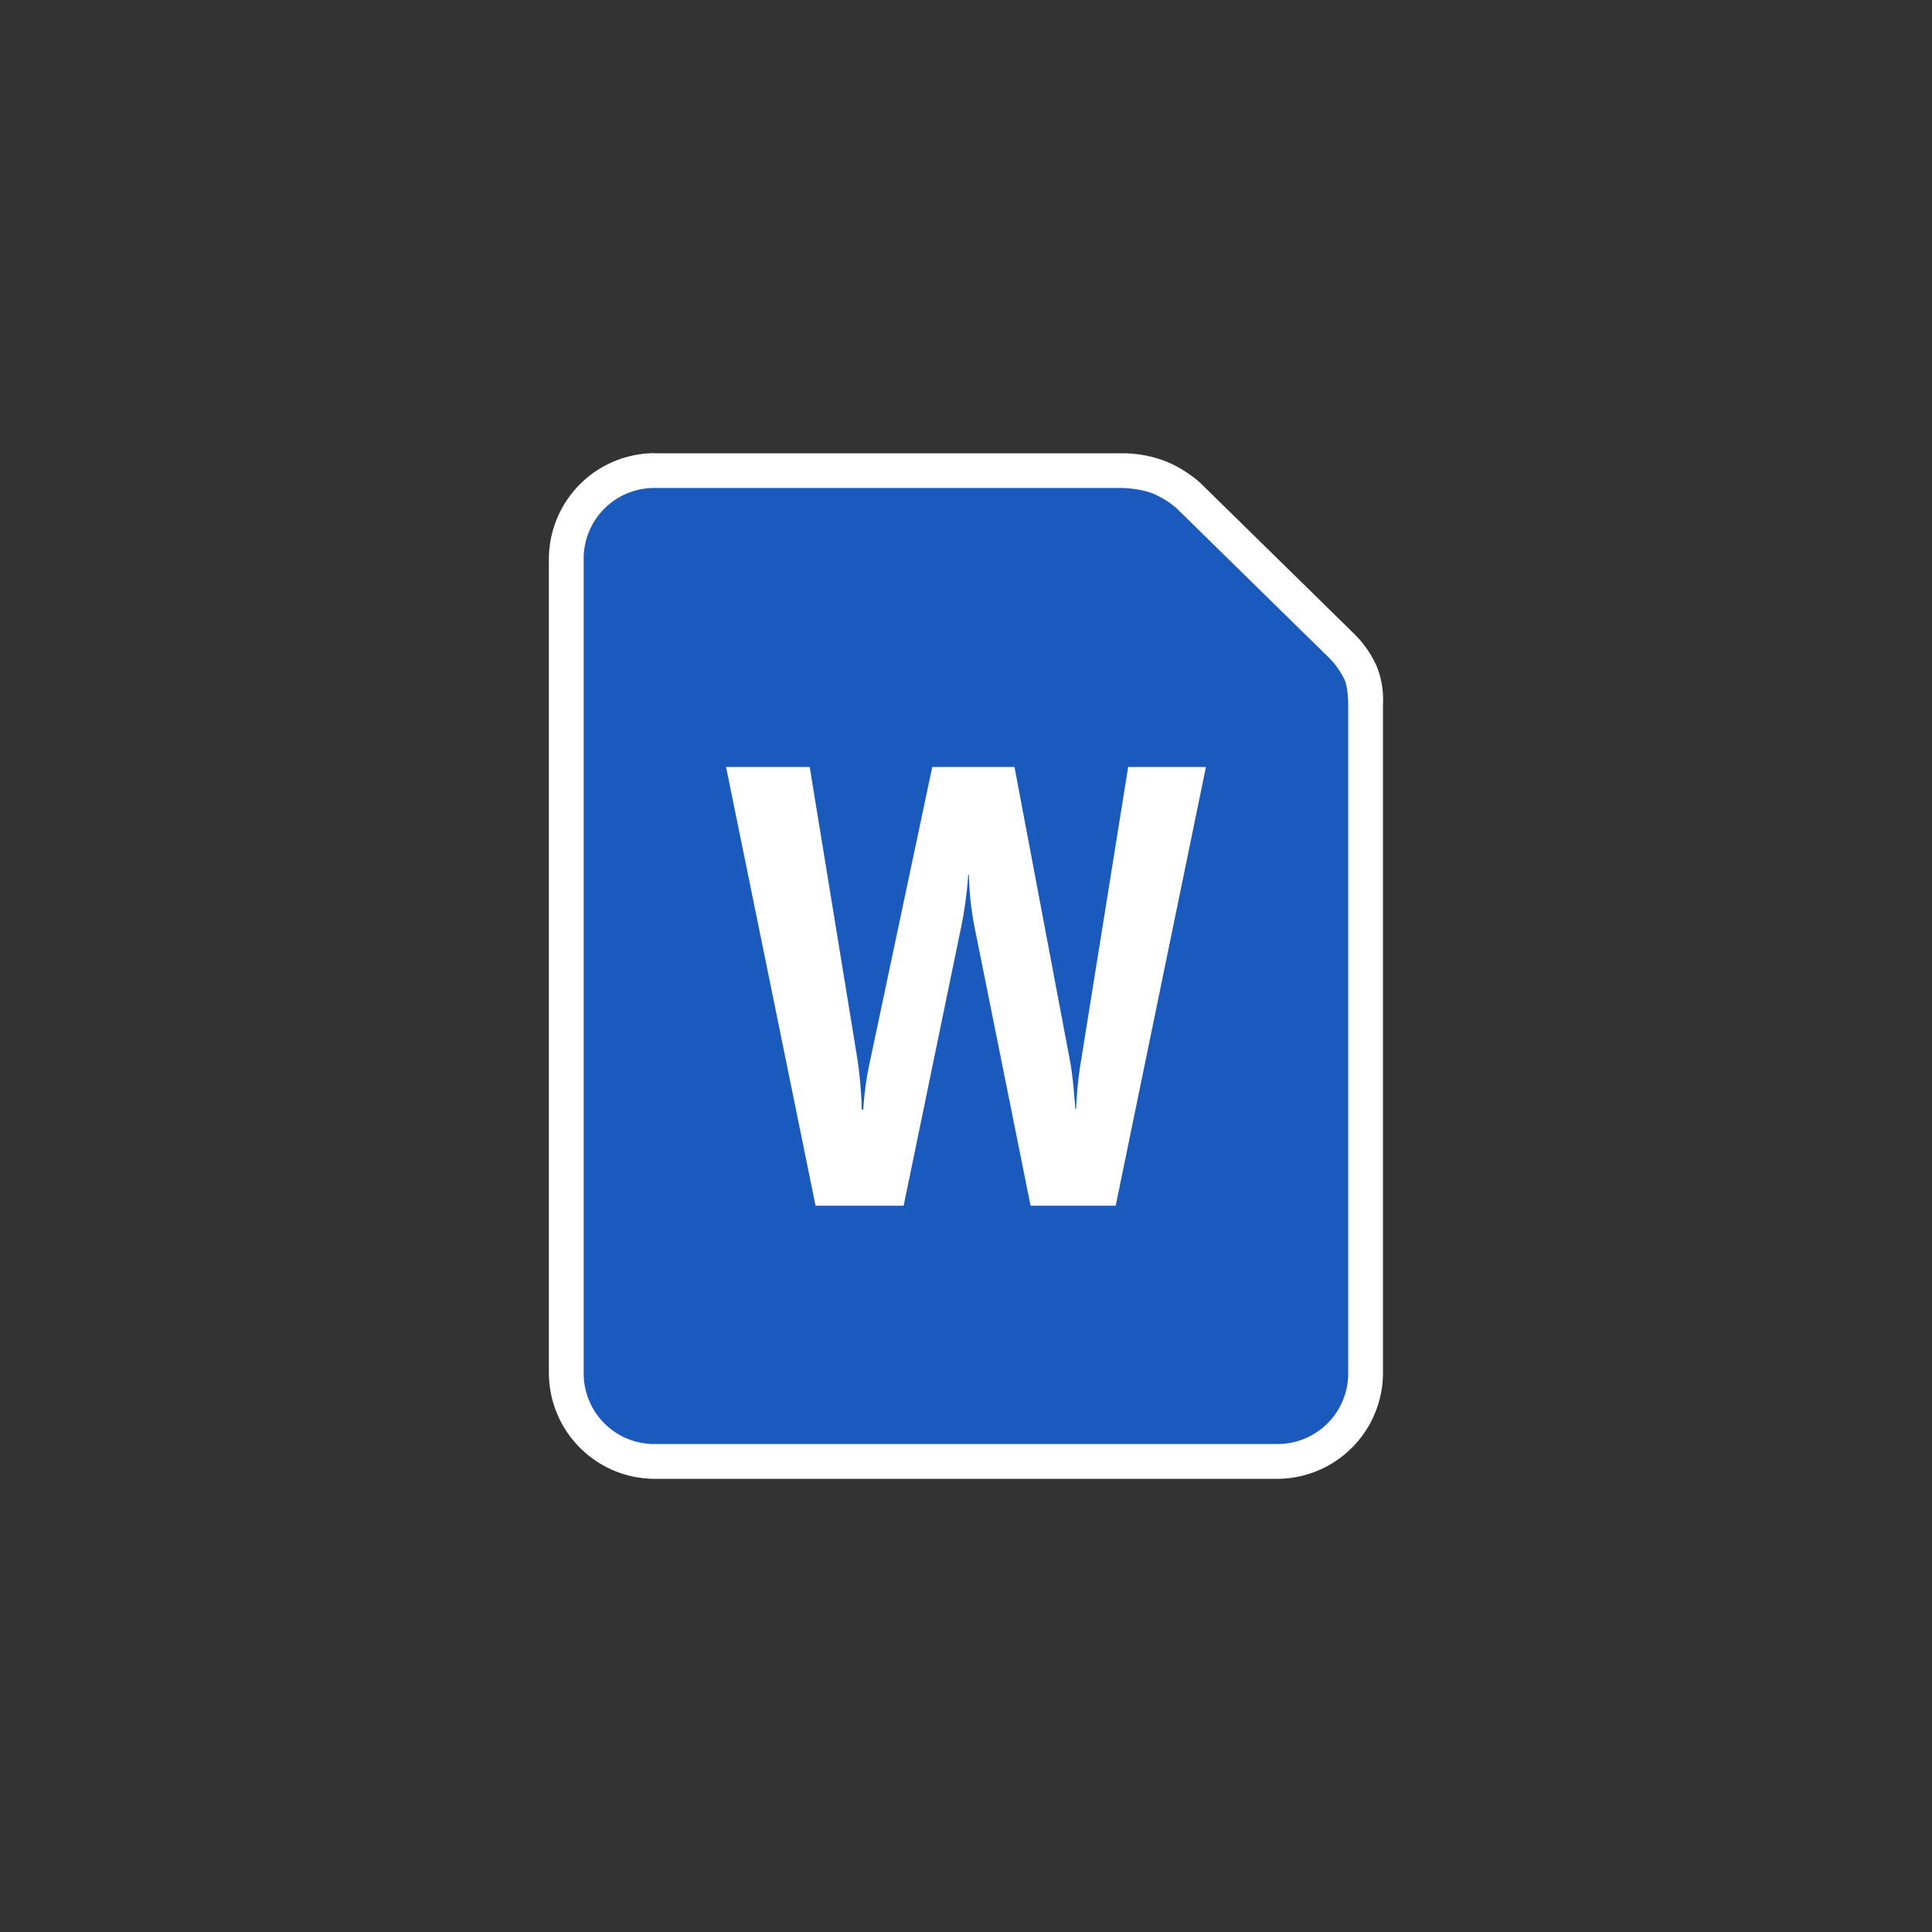 <svg xmlns="http://www.w3.org/2000/svg" viewBox="0 0 777 777"><rect x="0" y="0" width="777" height="777" fill="#333333" stroke="none"/><rect width="777" height="777" style="fill:none"/><path d="M263.35,182.25a42.66,42.66,0,0,0-42.6,42.62V552.14a42.66,42.66,0,0,0,42.6,42.61H513.6a42.67,42.67,0,0,0,42.6-42.61V283a35.29,35.29,0,0,0-2.75-15.55A43.14,43.14,0,0,0,545,255.29l0,0-62.09-60.9-.1-.11a49.32,49.32,0,0,0-13.16-8.42,48.08,48.08,0,0,0-18.79-3.55H263.35Z" style="fill:#fff"/><path d="M263.35,196.25H451.12s7.51.07,13,2.43a35.57,35.57,0,0,1,9.06,5.72l0,0,61.94,60.76a34.18,34.18,0,0,1,5.54,8c1.46,3.27,1.55,9.26,1.55,9.26s0,.19,0,.29V552.14a28.39,28.39,0,0,1-28.6,28.61H263.35a28.39,28.39,0,0,1-28.61-28.61V224.87a28.39,28.39,0,0,1,28.61-28.62Z" style="fill:#195abc"/><path d="M292,308.45l36,176.47h35.42l23.31-113a159.42,159.42,0,0,0,2.66-20.07h.29a123.44,123.44,0,0,0,2.07,20.07l22.72,113H448.7L485,308.45H453.72L434.83,426.2A158.84,158.84,0,0,0,432.77,446h-.3c-.63-8.3-1.25-14.53-2.06-18.89L408,308.45H374.93L350.14,425.61a125.14,125.14,0,0,0-2.95,20.65h-.6a174.94,174.94,0,0,0-1.77-20.36L325.64,308.45Z" style="fill:#fff"/></svg>